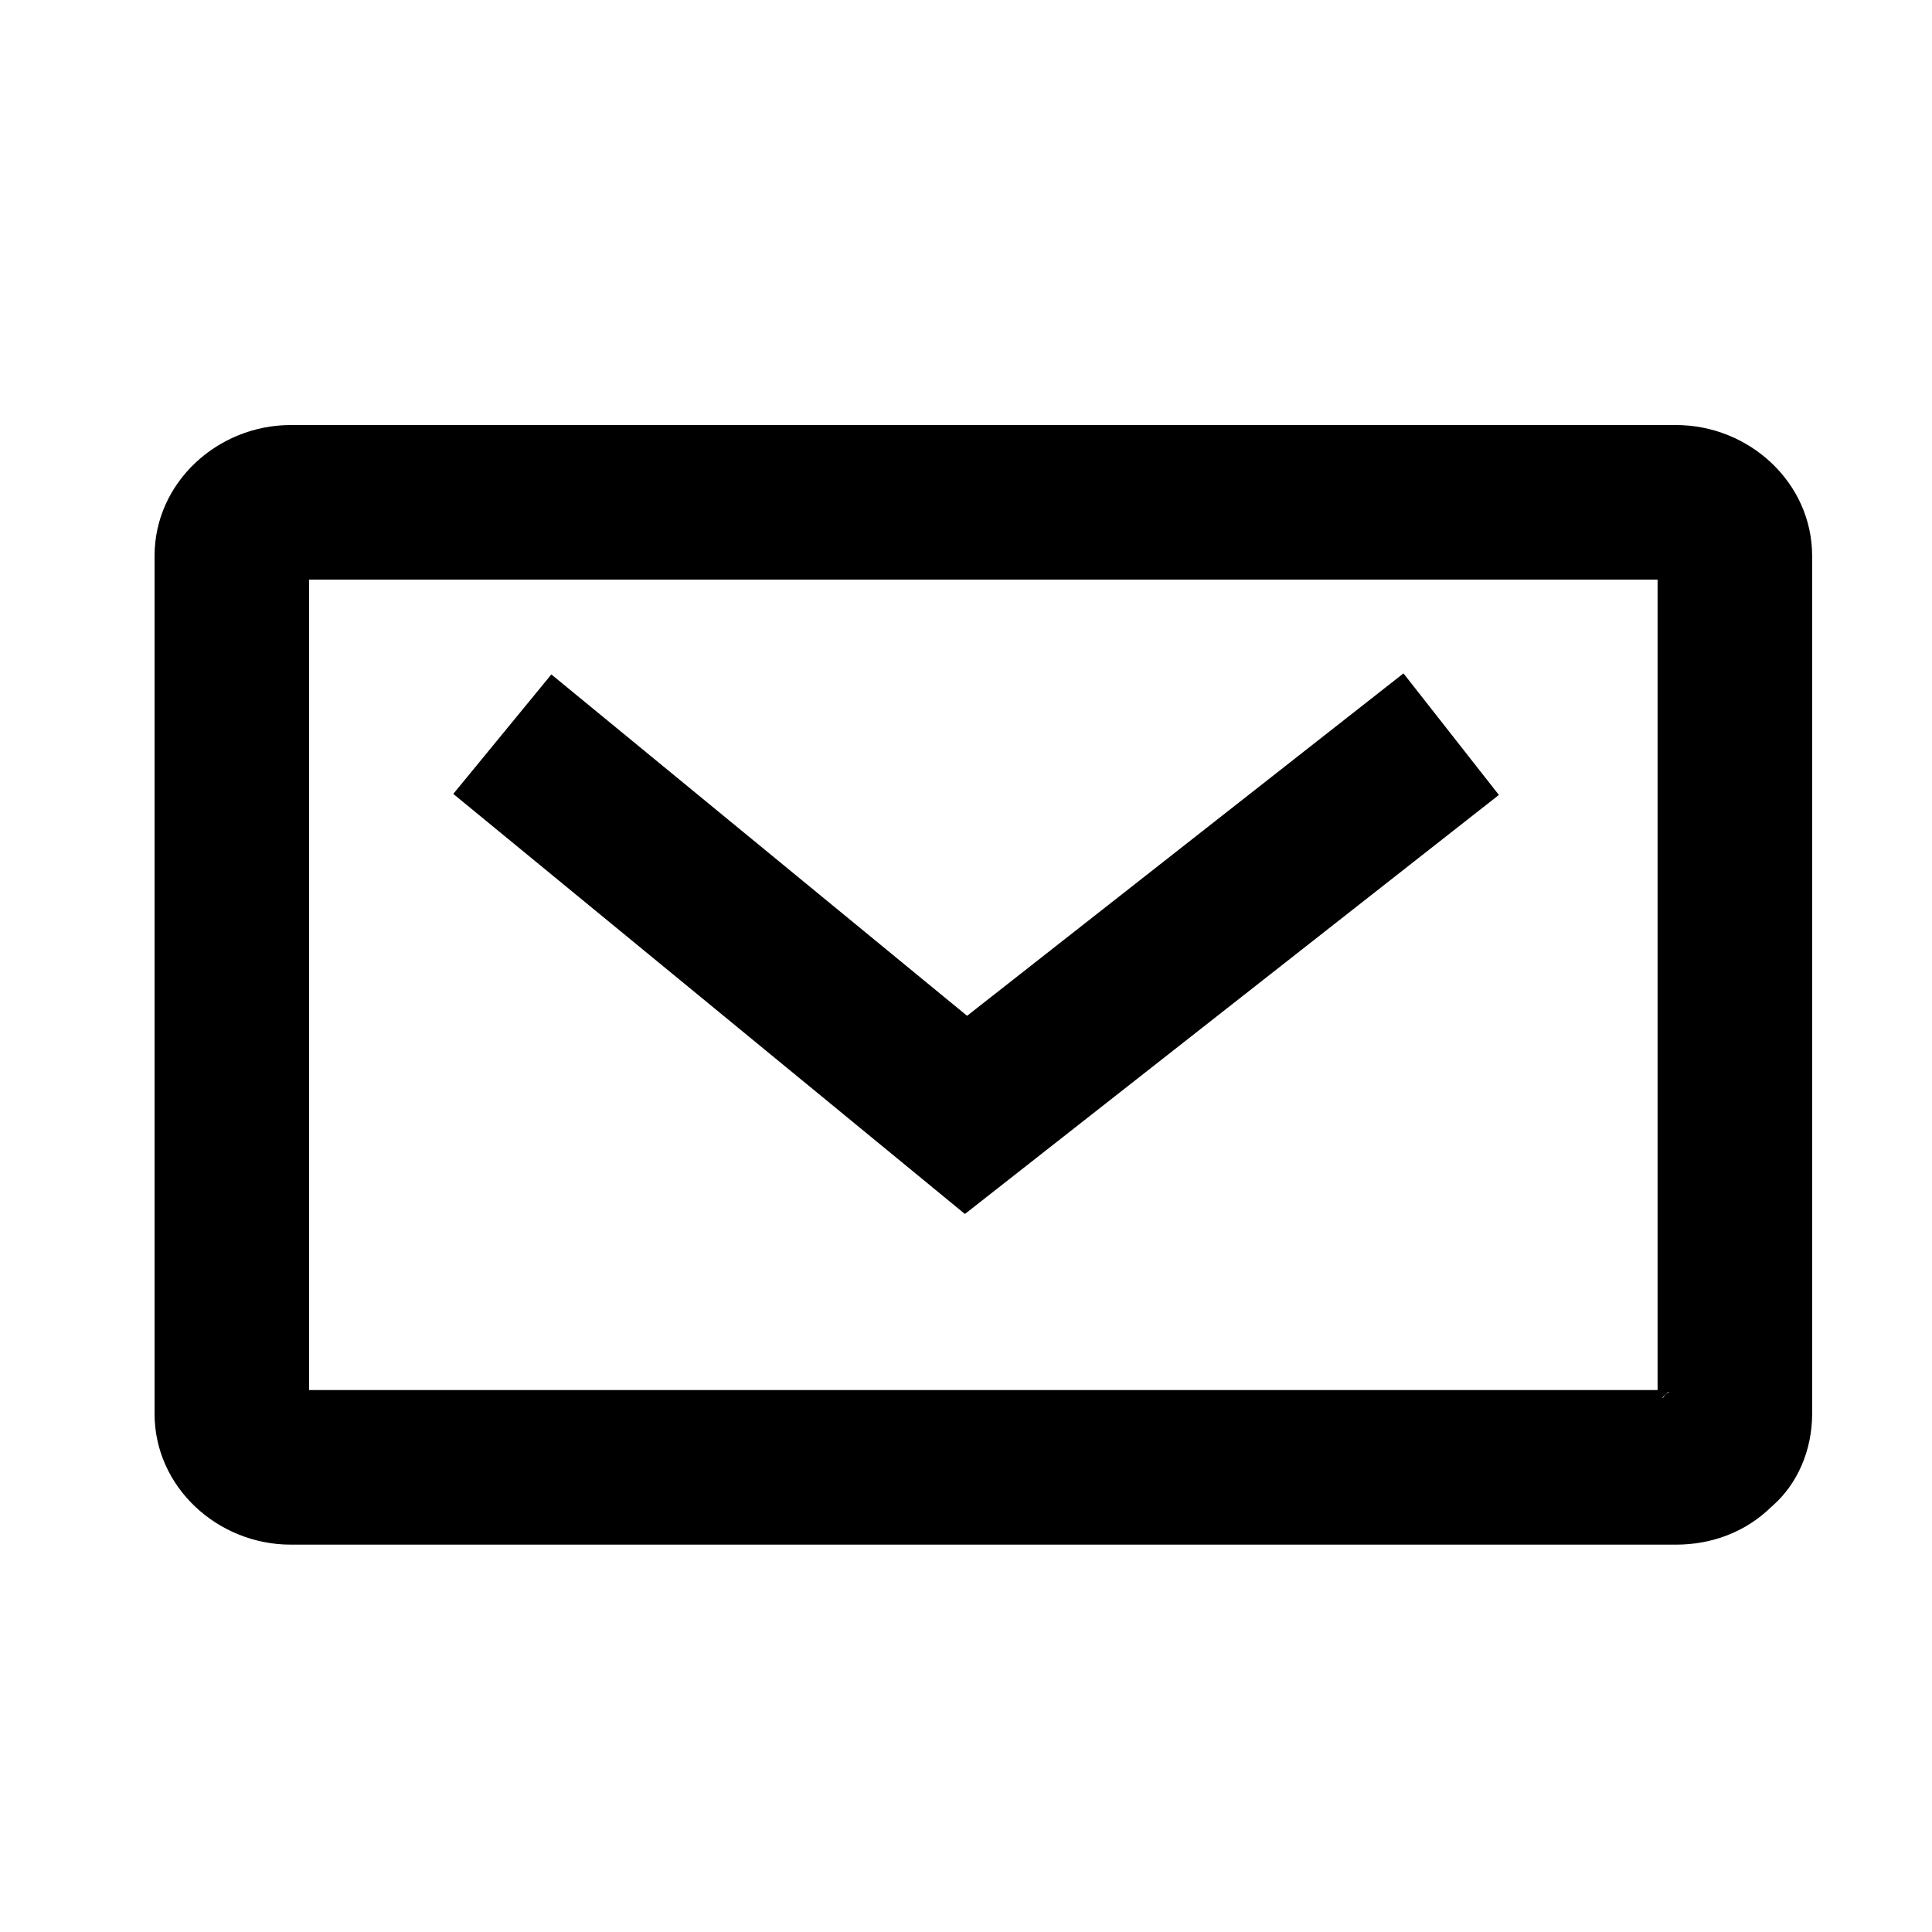 <?xml version="1.0" encoding="UTF-8"?>
<svg width="50px" height="50px" viewBox="0 0 50 50" version="1.1" xmlns="http://www.w3.org/2000/svg" xmlns:xlink="http://www.w3.org/1999/xlink">
    <!-- Generator: Sketch 52.2 (67145) - http://www.bohemiancoding.com/sketch -->
    <title>044-enveloppe</title>
    <desc>Created with Sketch.</desc>
    <g id="044-enveloppe" stroke="none" stroke-width="1" fill="none" fill-rule="evenodd">
        <path d="M45.768,39.069 C45.747,39.088 45.738,39.096 45.712,39.118 C45.083,39.674 44.269,39.975 43.375,39.975 L7.524,39.975 C5.634,39.975 4,38.487 4,36.588 L4,14.387 C4,12.486 5.635,11 7.524,11 L43.375,11 C45.265,11 46.898,12.488 46.898,14.387 L46.898,36.588 C46.898,37.553 46.503,38.411 45.889,38.956 C45.854,38.99 45.852,38.993 45.836,39.008 C45.844,39 45.856,38.988 45.891,38.953 L45.756,39.078 C45.748,39.086 45.74,39.093 45.732,39.1 C45.762,39.075 45.768,39.07 45.768,39.069 Z M42.898,15 L8,15 L8,35.975 L42.898,35.975 L42.898,15 Z M43.145,36.048 C43.109,36.081 43.11,36.08 43.119,36.072 L43.117,36.074 C43.114,36.076 43.112,36.078 43.11,36.08 C43.113,36.077 43.125,36.067 43.183,36.021 L43.181,36.019 C43.131,36.062 43.124,36.067 43.111,36.08 C43.104,36.086 43.099,36.09 43.093,36.096 C43.126,36.07 43.159,36.049 43.192,36.032 L43.183,36.021 L43.089,36.1 C43.077,36.112 43.06,36.128 43.022,36.166 L43.034,36.178 C43.067,36.13 43.104,36.086 43.145,36.048 Z M25.028,26.289 L36.322,17.427 L38.791,20.573 L24.972,31.418 L11.731,20.546 L14.269,17.454 L25.028,26.289 Z" id="Combined-Shape" fill="#000000" fill-rule="nonzero"></path>
    </g>
</svg>